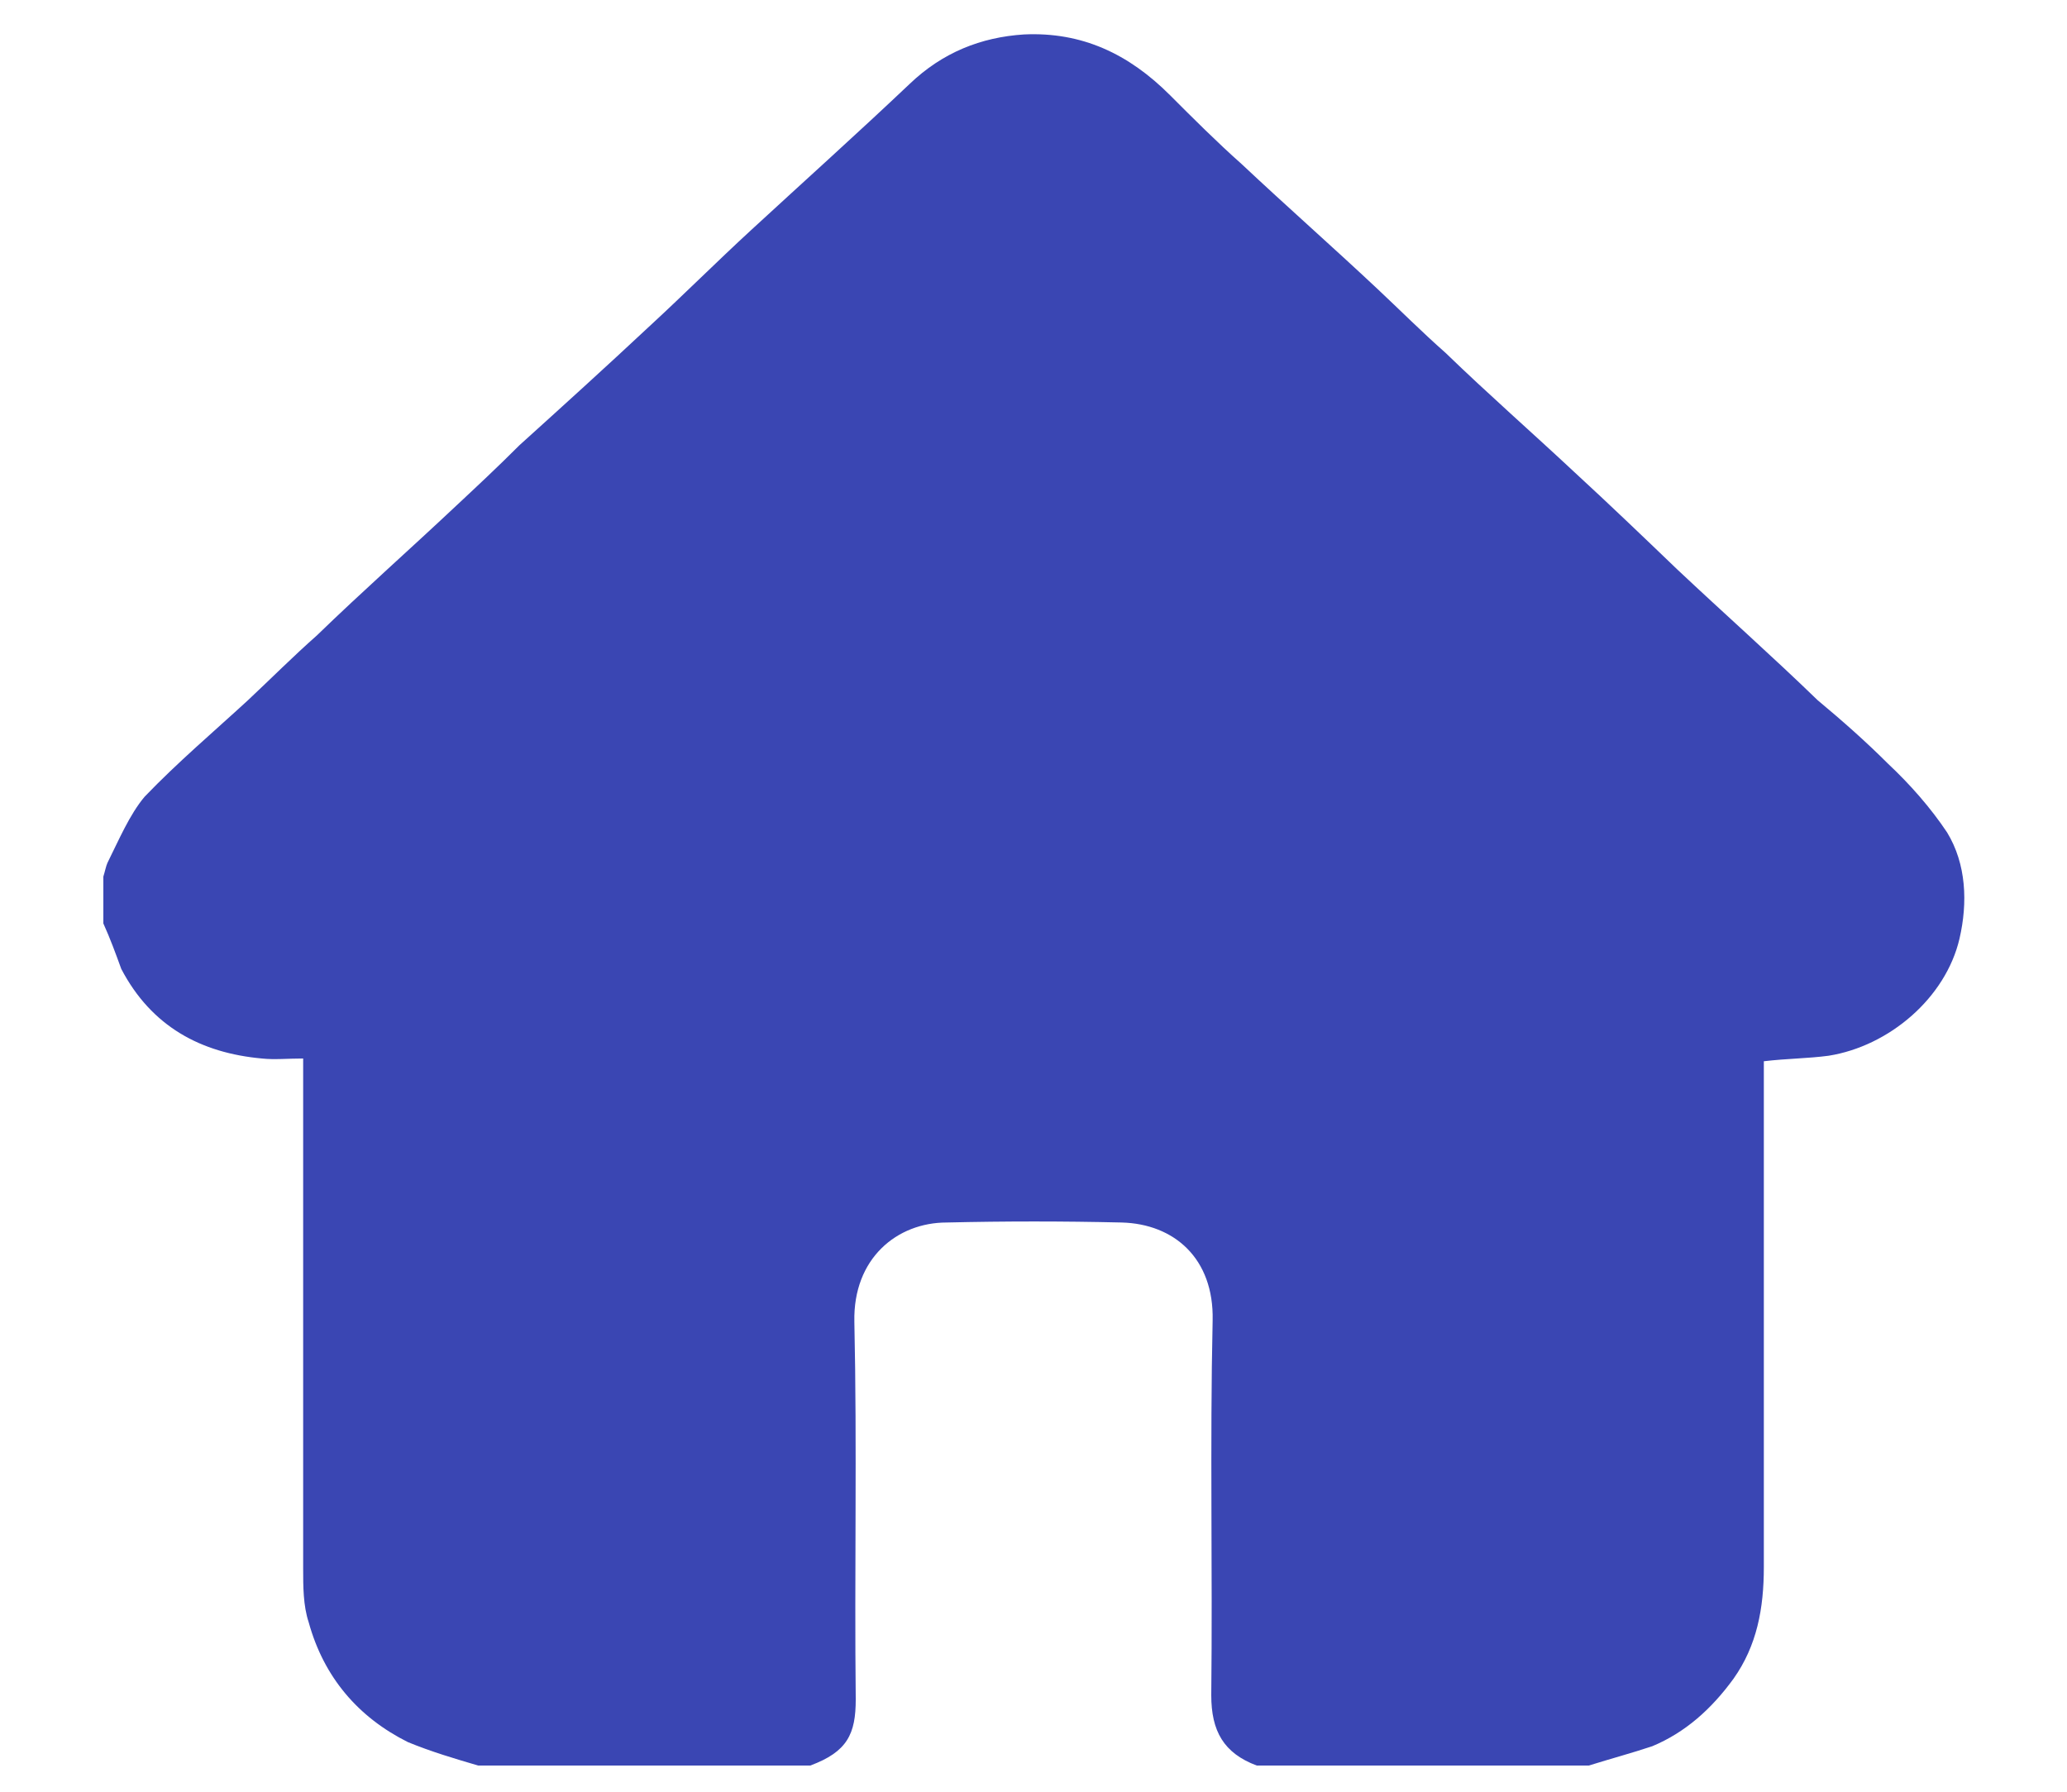 <svg width="15" height="13" viewBox="0 0 15 13" fill="none" xmlns="http://www.w3.org/2000/svg">
<path d="M14.22 6.81C14.12 7.24 13.71 7.59 13.27 7.66C13.12 7.68 12.97 7.68 12.8 7.7V11.37C12.8 11.67 12.75 11.94 12.58 12.18C12.42 12.4 12.23 12.57 11.99 12.67C11.84 12.72 11.69 12.76 11.53 12.81H9.12C8.88 12.72 8.79 12.56 8.79 12.3C8.8 11.39 8.78 10.48 8.8 9.58C8.81 9.13 8.52 8.88 8.14 8.87C7.71 8.86 7.3 8.86 6.87 8.87C6.51 8.87 6.19 9.13 6.2 9.59C6.22 10.5 6.2 11.42 6.21 12.33C6.21 12.58 6.15 12.71 5.88 12.81H3.47C3.3 12.76 3.13 12.71 2.96 12.64C2.6 12.46 2.35 12.17 2.24 11.77C2.2 11.65 2.2 11.51 2.2 11.38V7.68C2.09 7.68 1.99 7.69 1.9 7.68C1.46 7.64 1.1 7.45 0.88 7.03C0.84 6.92 0.8 6.81 0.75 6.7V6.36C0.76 6.33 0.77 6.28 0.78 6.26C0.86 6.1 0.94 5.91 1.05 5.78C1.29 5.53 1.55 5.31 1.8 5.08C1.96 4.93 2.13 4.76 2.3 4.61C2.63 4.29 2.97 3.99 3.31 3.67C3.46 3.53 3.61 3.39 3.77 3.23C4.08 2.95 4.4 2.66 4.71 2.37C4.96 2.14 5.2 1.9 5.45 1.67C5.83 1.32 6.22 0.97 6.6 0.61C6.84 0.38 7.12 0.27 7.43 0.25C7.85 0.23 8.19 0.39 8.49 0.69C8.66 0.86 8.83 1.03 9.01 1.19C9.34 1.5 9.67 1.79 10 2.1C10.16 2.25 10.32 2.41 10.49 2.56C10.8 2.86 11.12 3.14 11.43 3.43C11.68 3.66 11.92 3.89 12.17 4.13C12.51 4.45 12.86 4.76 13.19 5.08C13.37 5.23 13.54 5.38 13.7 5.54C13.86 5.69 14.01 5.86 14.13 6.04C14.27 6.27 14.28 6.55 14.22 6.81Z" fill="#3A46B3"/>
</svg>
